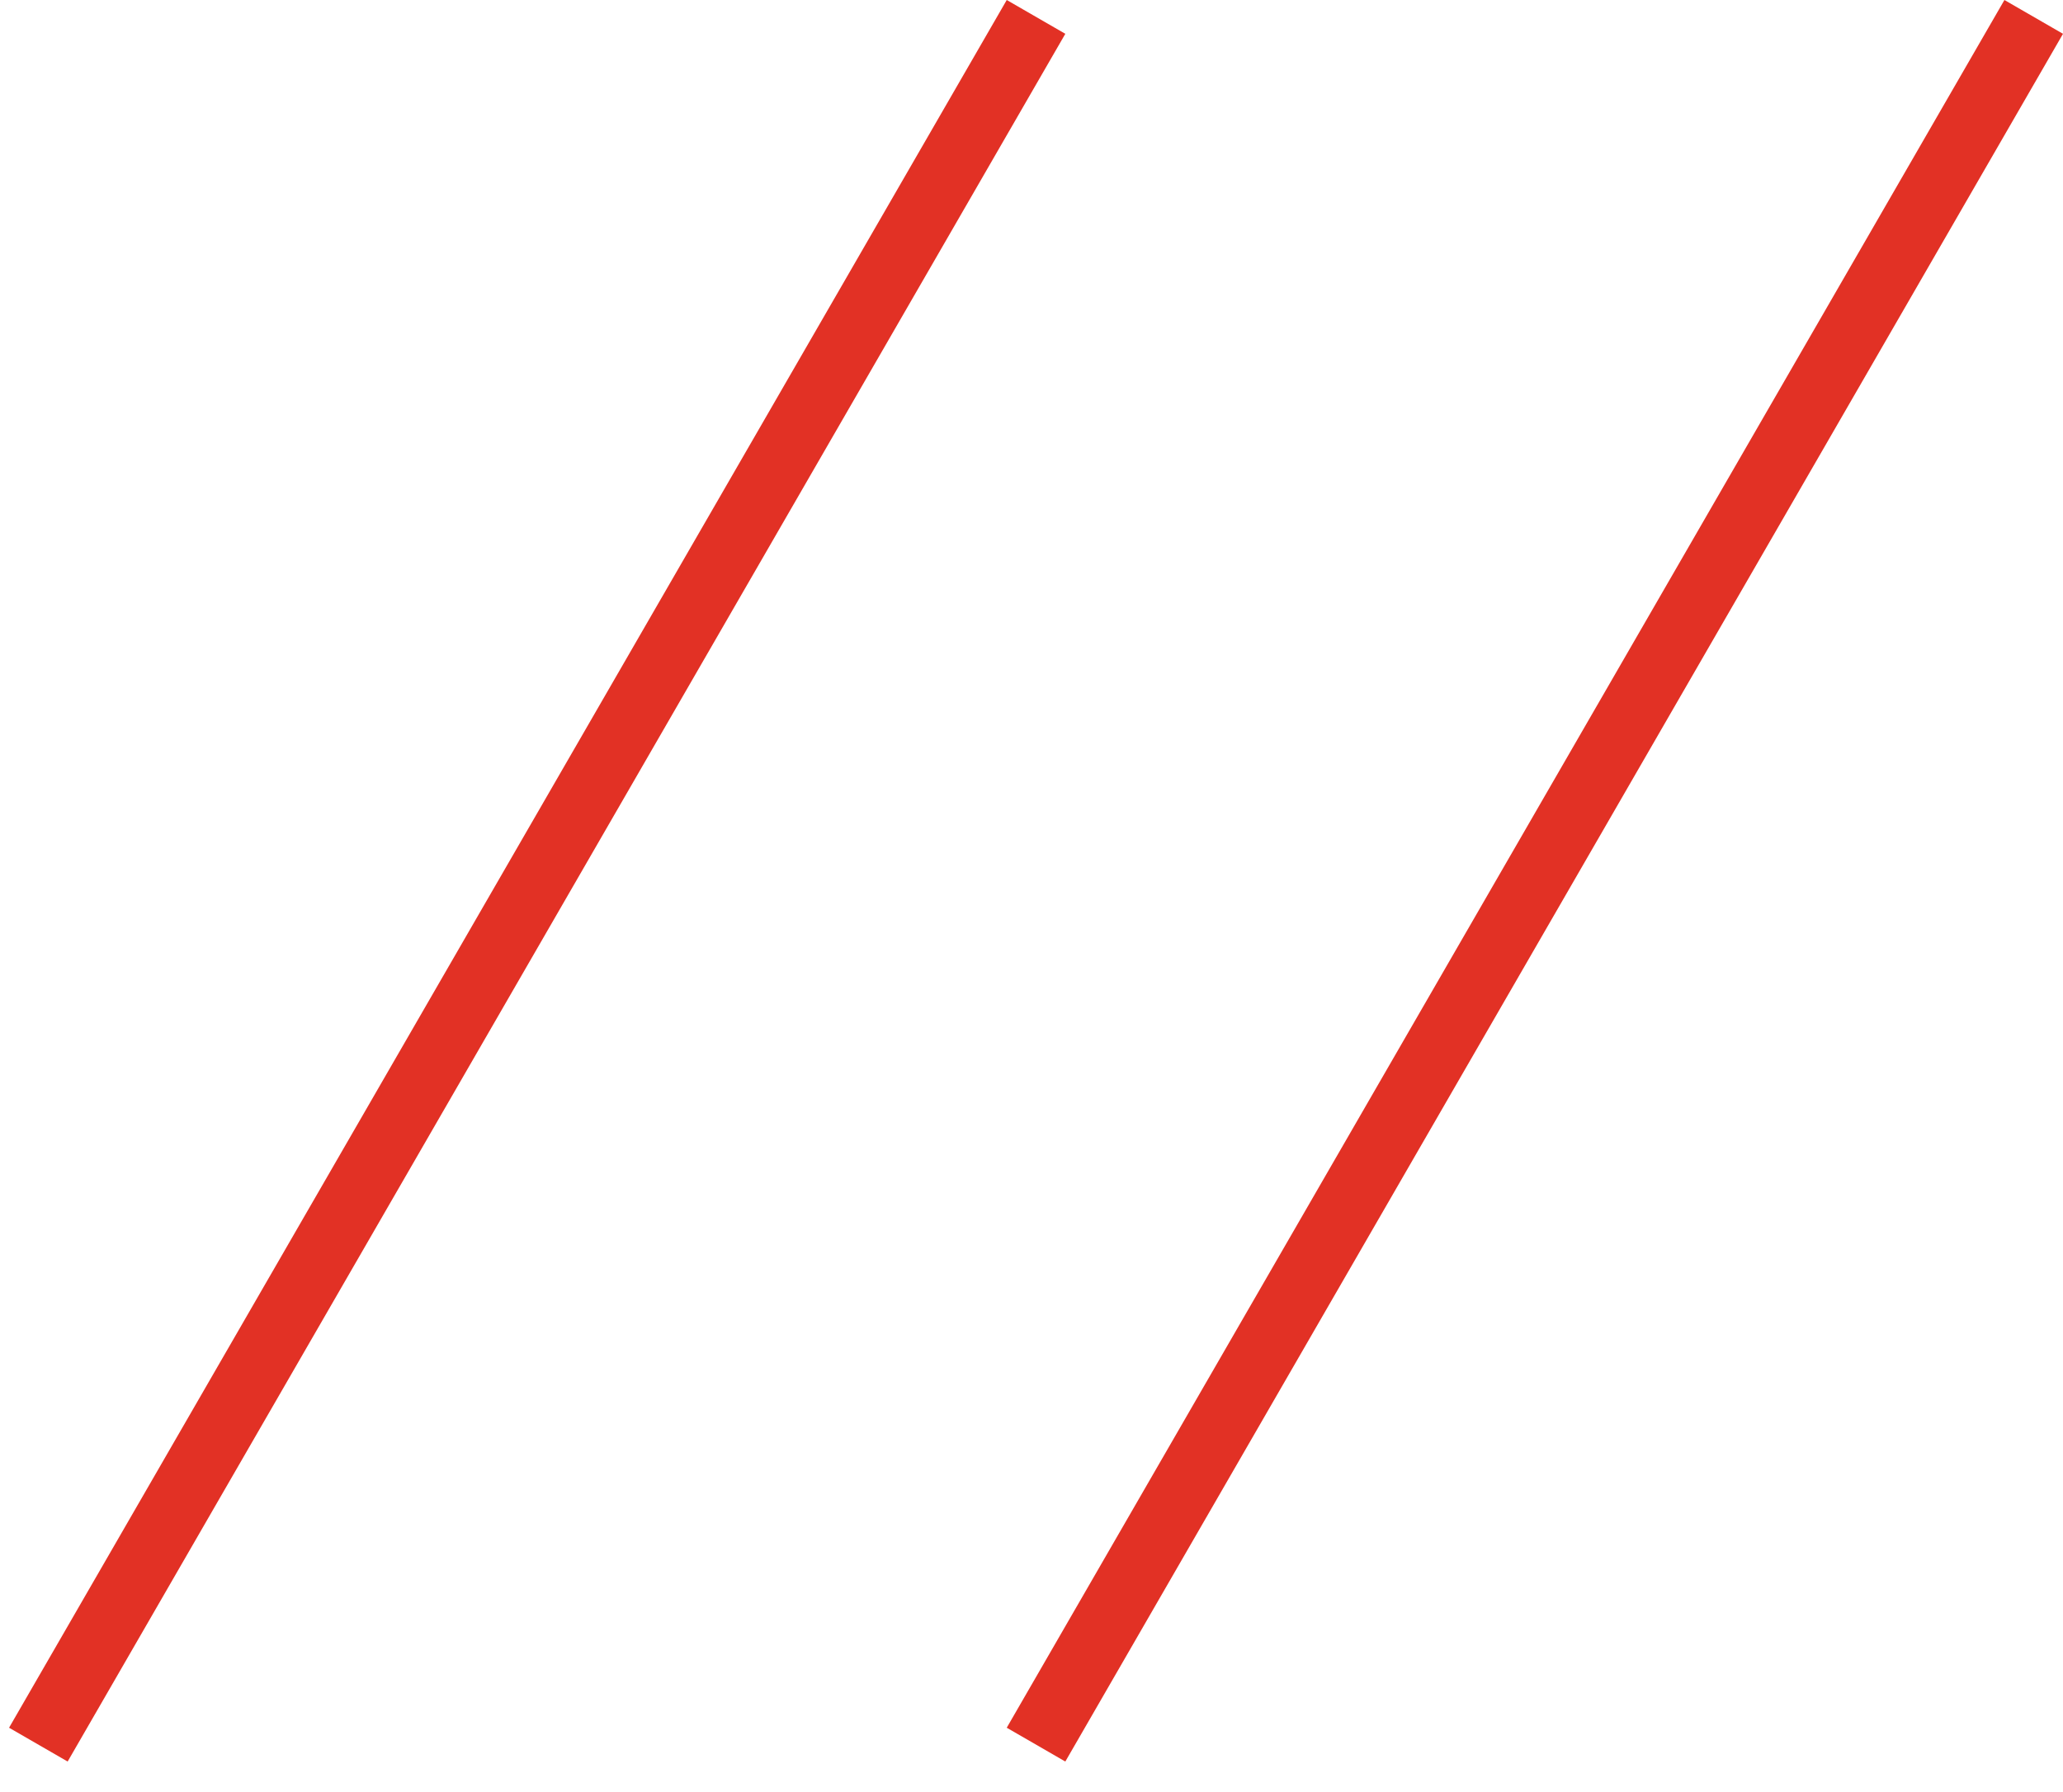 <svg width="61" height="53" viewBox="0 0 61 53" fill="none" xmlns="http://www.w3.org/2000/svg">
<line x1="1.134" y1="51.596" x2="30.634" y2="0.5" stroke="#E23125" stroke-width="2"/>
<line x1="30.634" y1="51.596" x2="60.134" y2="0.5" stroke="#E23125" stroke-width="2"/>
</svg>
